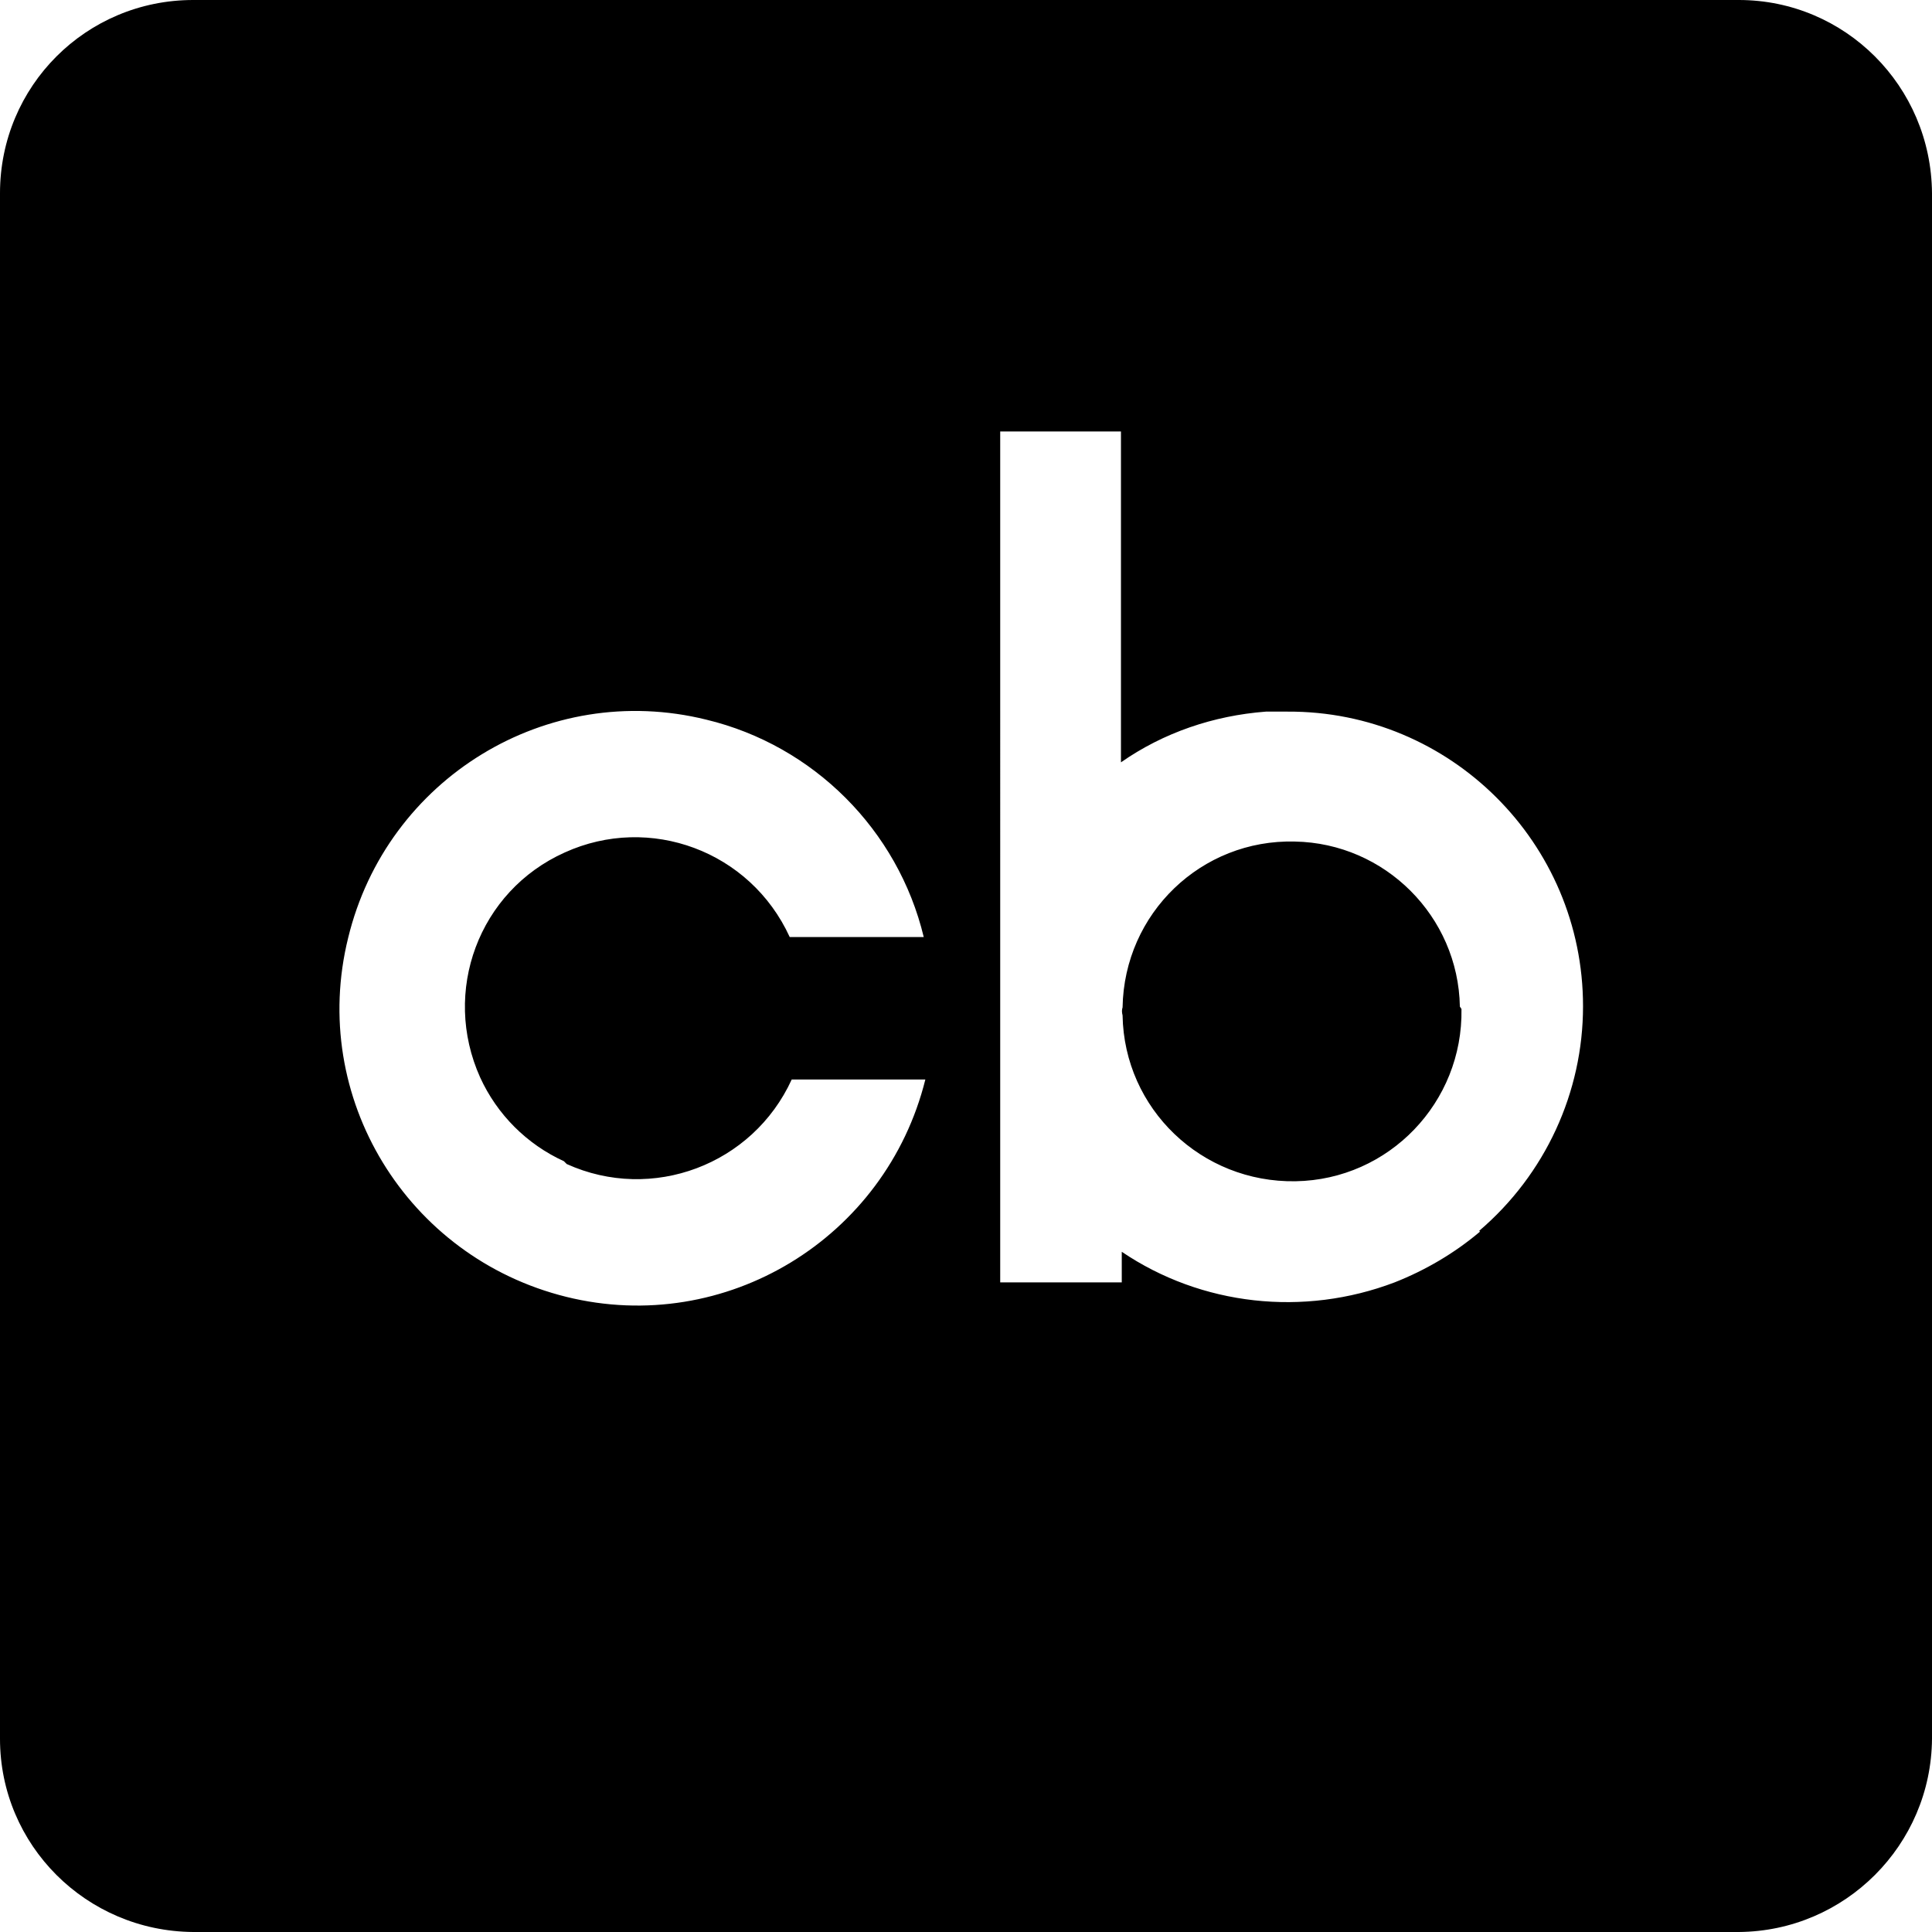 <svg viewBox="0 0 24 24" xmlns="http://www.w3.org/2000/svg"><path d="M21.6 0H2.4h0C1.07 0 0 1.07 0 2.4v19.2 0c0 1.32 1.07 2.39 2.4 2.4h19.2v0c1.32-.01 2.39-1.08 2.4-2.4V2.4v0c-.01-1.33-1.08-2.4-2.4-2.4ZM7.04 14.46v0c1.06.48 2.31.01 2.795-1.05h1.66v0c-.49 1.97-2.48 3.19-4.46 2.7 -1.98-.49-3.2-2.48-2.71-4.46 .48-1.98 2.47-3.2 4.45-2.71 1.33.32 2.38 1.37 2.7 2.7H9.81v0c-.49-1.07-1.74-1.53-2.795-1.05 -1.07.48-1.53 1.73-1.05 2.795 .21.46.58.83 1.04 1.04Zm11.345.84v0c-.32.27-.68.48-1.06.63v0c-1.13.43-2.4.29-3.39-.38v.38h-1.51V5.36h1.5v4.11h0c.53-.37 1.15-.58 1.8-.63h.27v0c2.02-.01 3.67 1.63 3.67 3.66 0 1.07-.47 2.09-1.29 2.79Zm-.23-2.766v0c.02 1.16-.9 2.12-2.06 2.14 -1.17.02-2.13-.9-2.15-2.06 -.01-.04-.01-.07 0-.1v0c.02-1.17.98-2.09 2.14-2.06 1.12.02 2.03.93 2.05 2.05Z"/></svg>